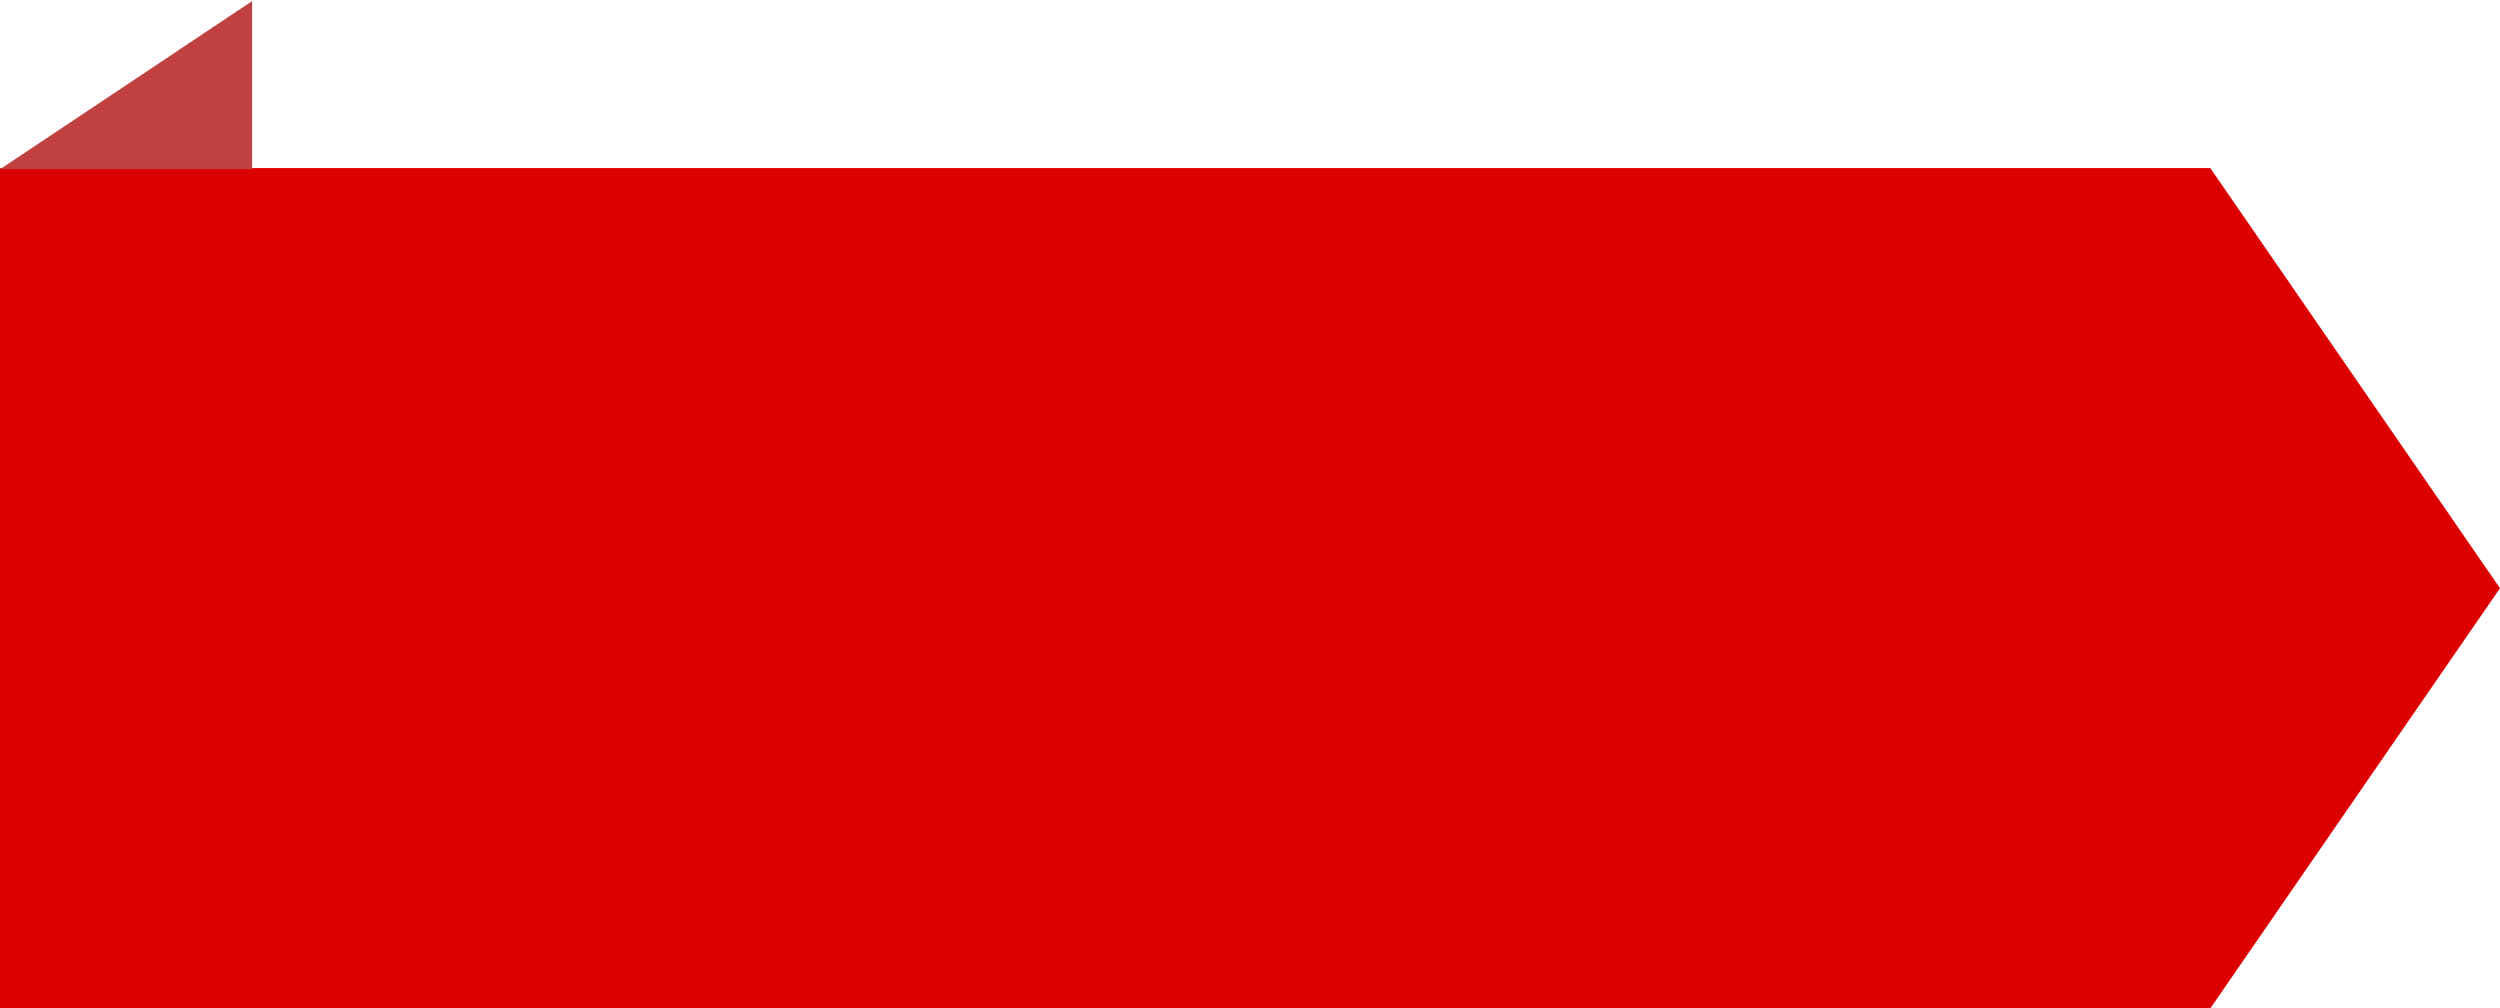 <svg width="119" height="48" viewBox="0 0 119 48" fill="none" xmlns="http://www.w3.org/2000/svg">
<path d="M0 8H105.21L119 28L105.21 48H0V8Z" fill="#DC0000"/>
<path d="M12 0.054L12 8.054H0L12 0.054Z" fill="#BF4141"/>
</svg>
